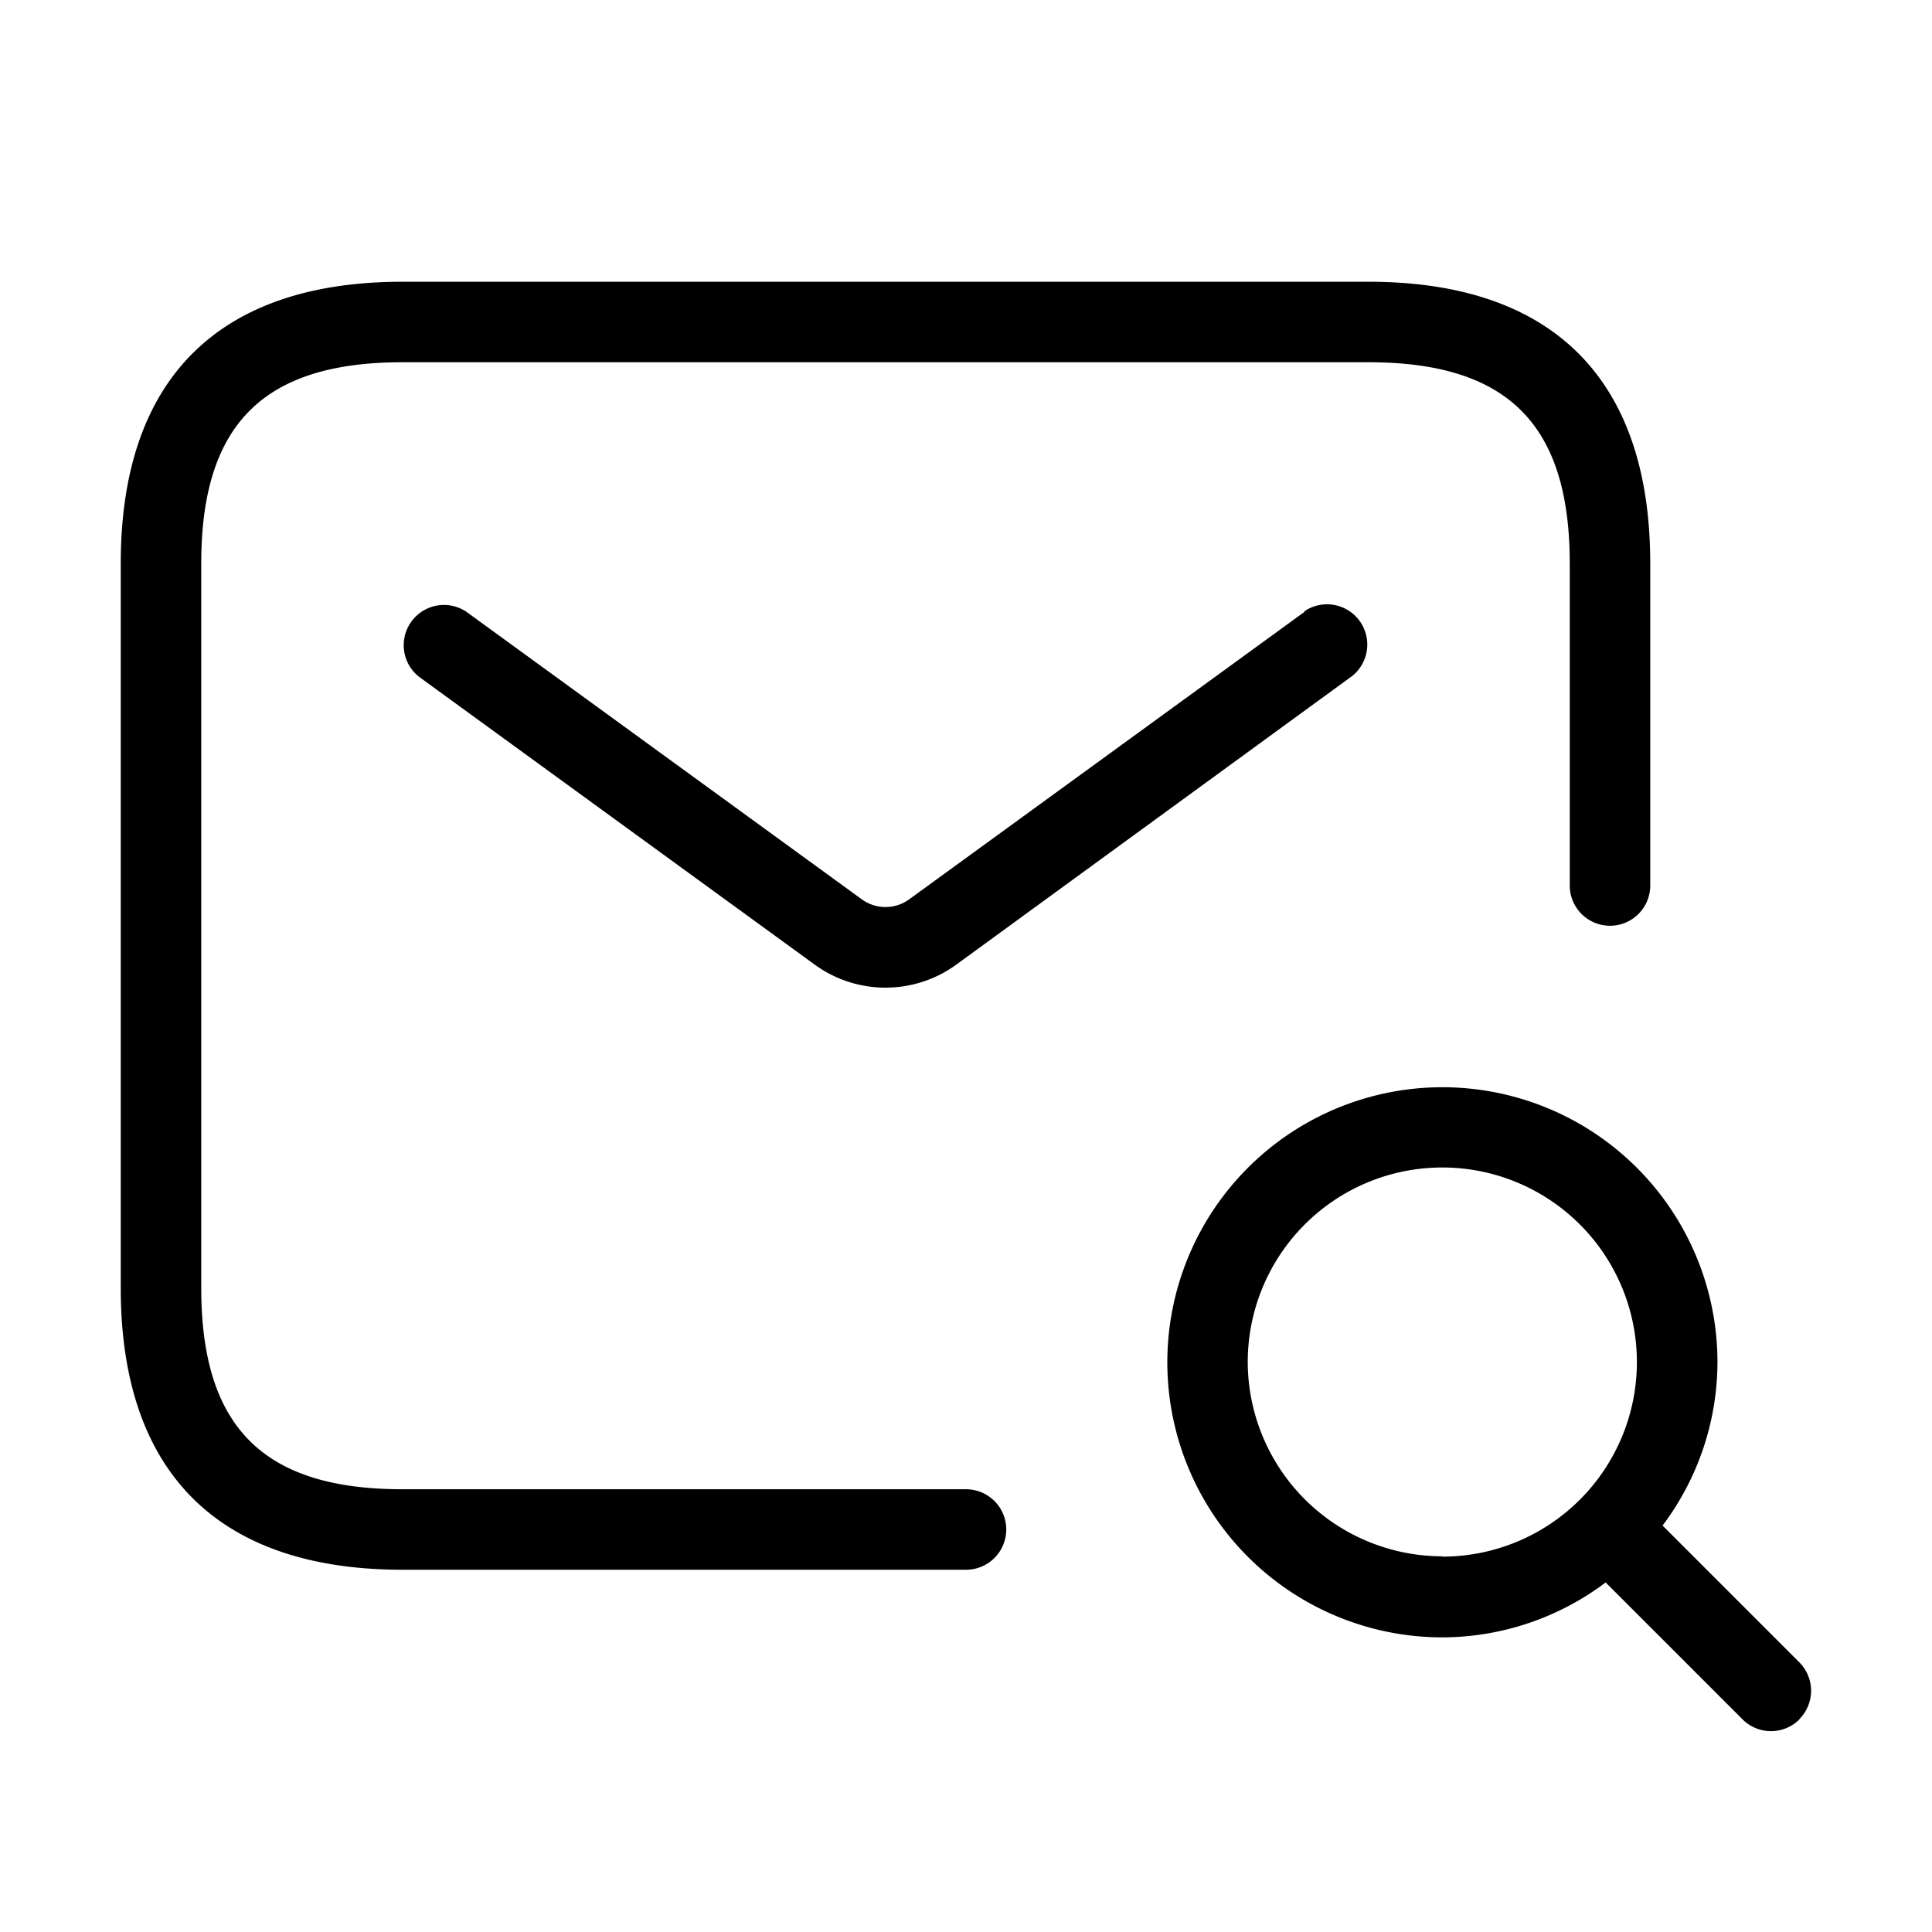 <svg xmlns="http://www.w3.org/2000/svg" width="24" height="24" viewBox="0 0 24 24">
    <path d="M12.5,19a.5.5,0,0,1-.5.5H5c-2.29,0-3.5-1.21-3.5-3.5V7C1.5,4.71,2.71,3.5,5,3.5H17c2.29,0,3.5,1.21,3.5,3.5v4a.5.5,0,0,1-1,0V7c0-1.729-.771-2.5-2.5-2.5H5c-1.729,0-2.5.771-2.5,2.5v9c0,1.729.771,2.5,2.5,2.5h7A.5.5,0,0,1,12.5,19ZM16.206,7.6l-4.912,3.572a.5.5,0,0,1-.588,0L5.794,7.6a.5.5,0,0,0-.588.808l4.912,3.573a1.495,1.495,0,0,0,1.764,0L16.794,8.4a.5.5,0,0,0-.588-.808Zm6.148,13.758a.5.5,0,0,1-.708,0l-1.7-1.7a3.385,3.385,0,0,1-2.027.682,3.417,3.417,0,1,1,3.416-3.416,3.385,3.385,0,0,1-.682,2.027l1.7,1.7A.5.5,0,0,1,22.354,21.354Zm-4.437-2.021A2.417,2.417,0,1,0,15.5,16.917,2.419,2.419,0,0,0,17.917,19.333Z"/>
</svg>